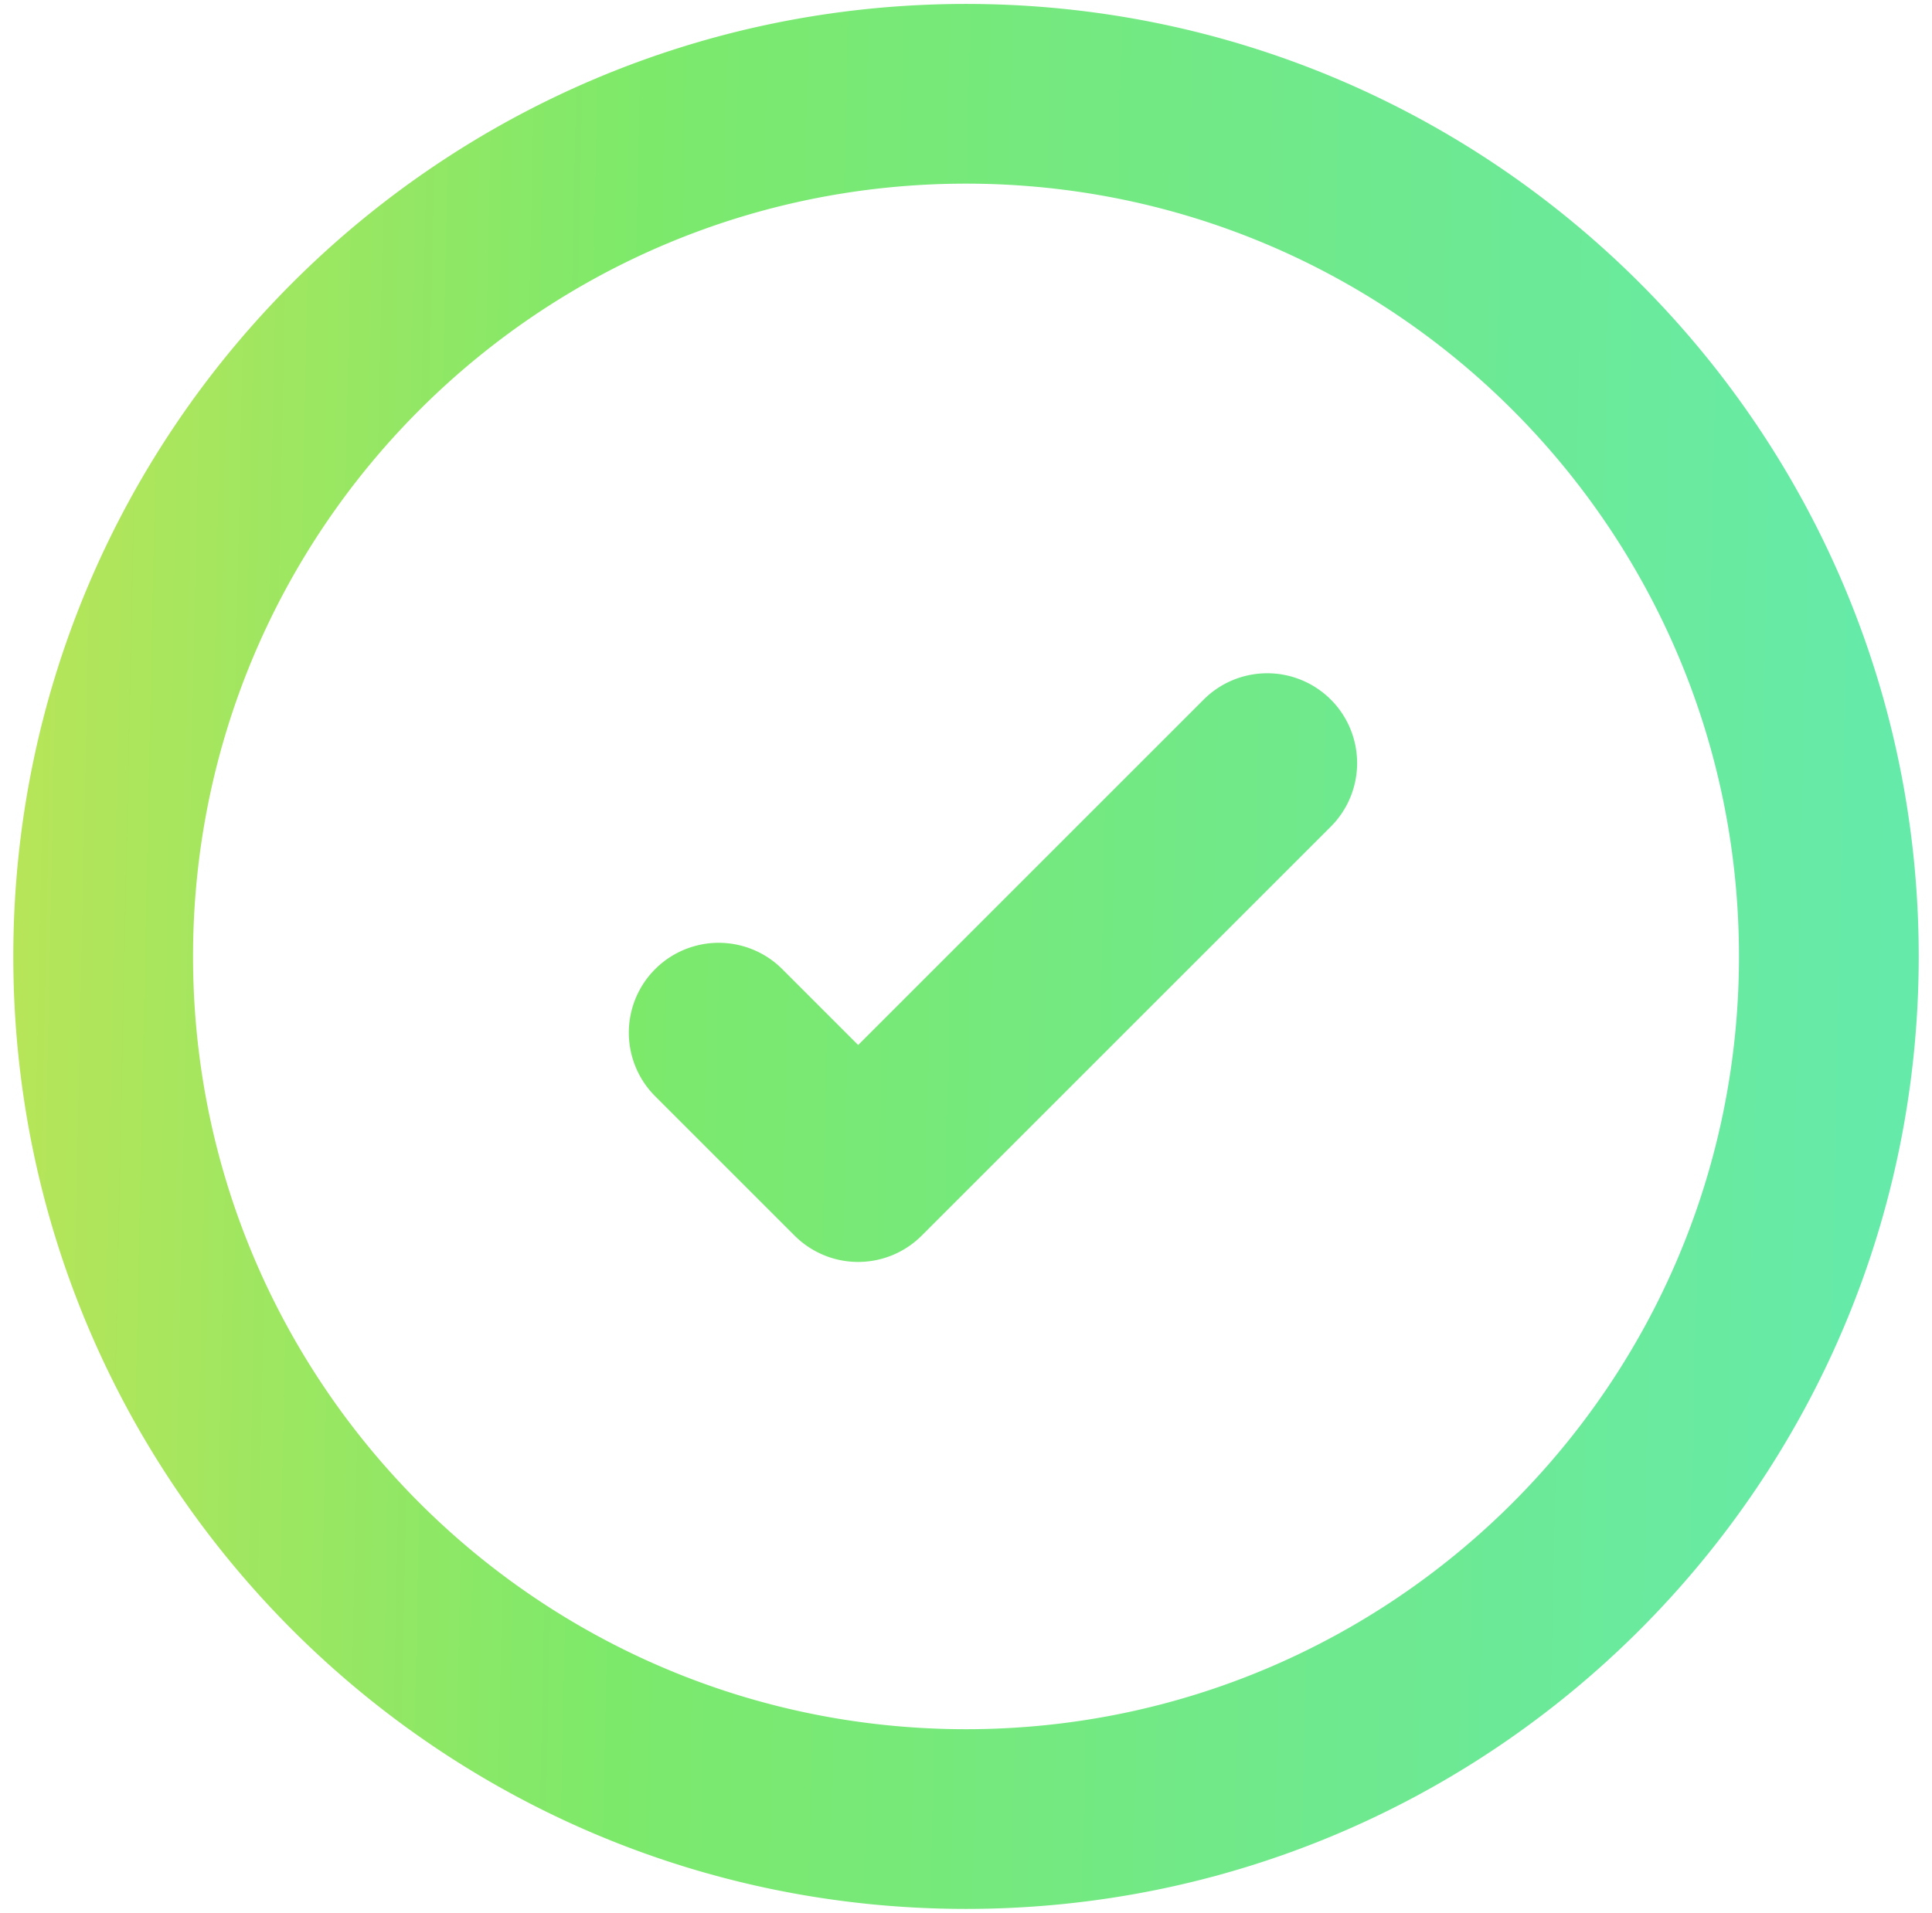 <svg xmlns="http://www.w3.org/2000/svg" width="103" height="102" fill="none"><path fill="url(#a)" fill-rule="evenodd" d="M.709 51C.709 22.95 23.449.21 51.501.21c28.051 0 50.791 22.74 50.791 50.792 0 28.051-22.74 50.791-50.791 50.791-28.052 0-50.792-22.74-50.792-50.791ZM51.501 9.793c-22.76 0-41.209 18.45-41.209 41.209 0 22.758 18.45 41.208 41.209 41.208 22.758 0 41.208-18.45 41.208-41.208 0-22.76-18.45-41.209-41.208-41.209Zm19.447 27.511a4.792 4.792 0 0 1 0 6.777l-21.81 21.809a4.792 4.792 0 0 1-6.776 0l-7.434-7.434a4.792 4.792 0 1 1 6.777-6.777l4.046 4.046 18.42-18.42a4.792 4.792 0 0 1 6.777 0Z" clip-rule="evenodd"/><defs><linearGradient id="a" x1="-12.132" x2="133.73" y1="15.972" y2="19.043" gradientUnits="userSpaceOnUse"><stop stop-color="#CFE351"/><stop offset=".321" stop-color="#7CE96B"/><stop offset="1" stop-color="#5AEAC7"/></linearGradient></defs></svg>